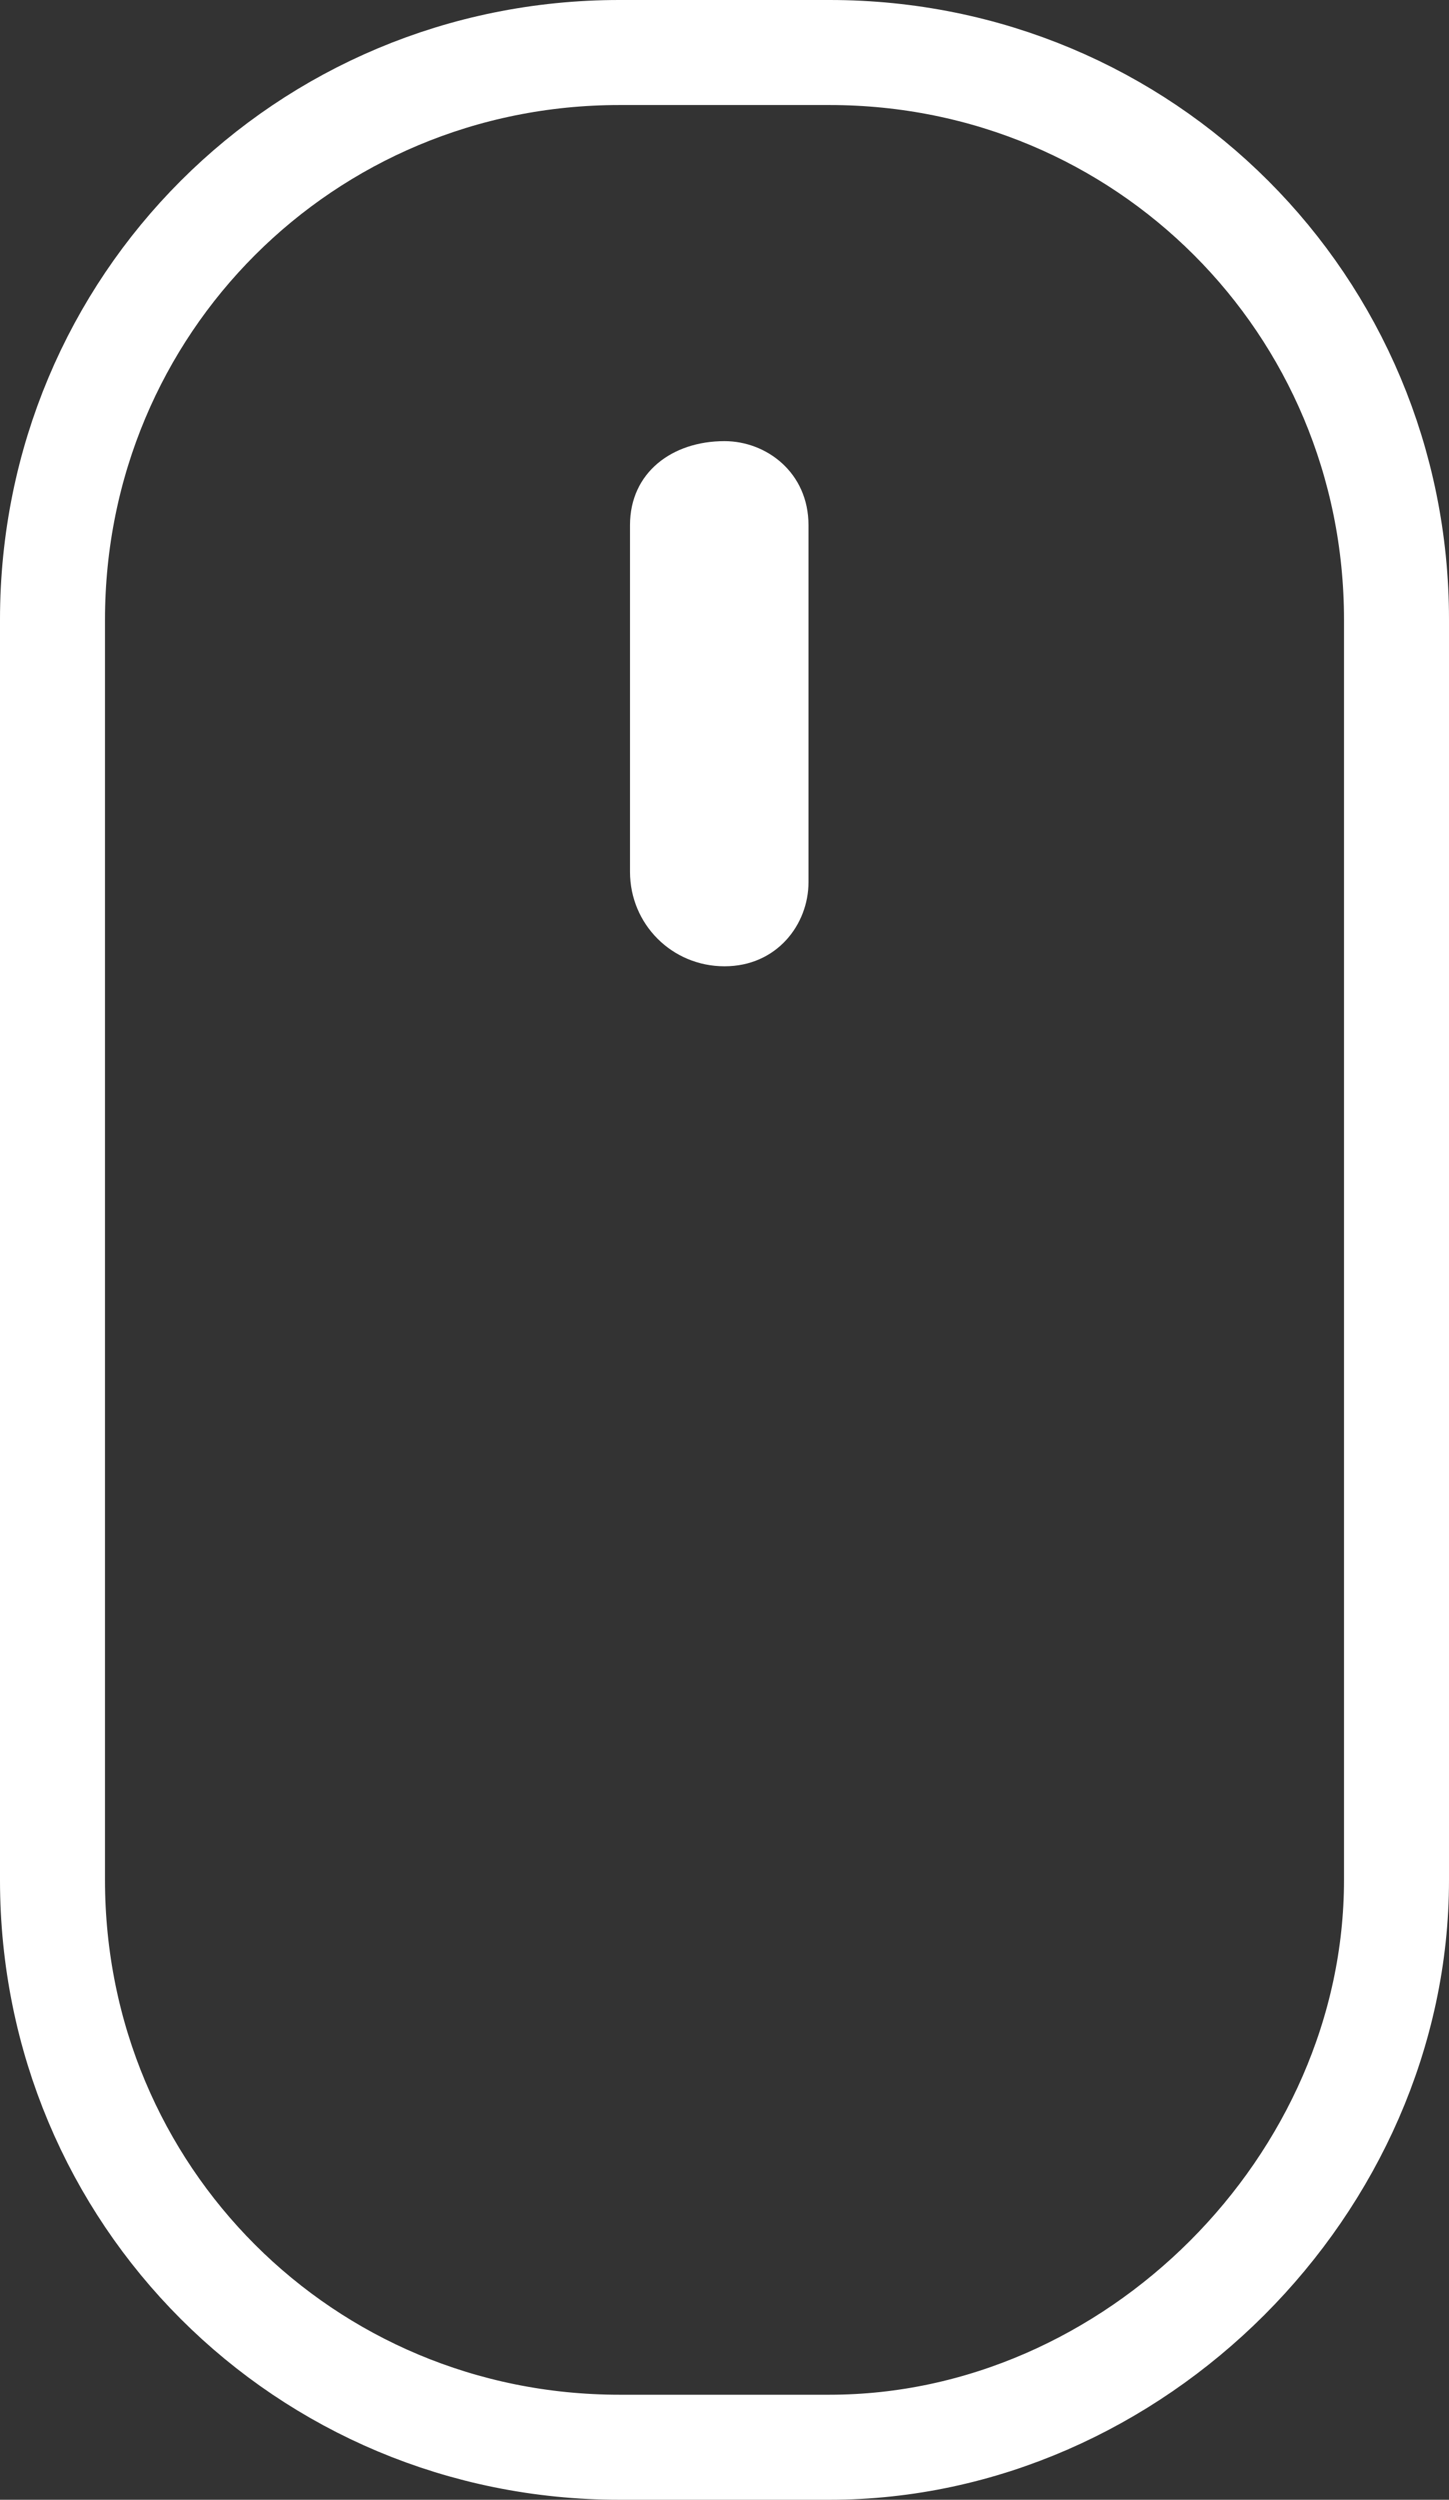 <?xml version="1.0" encoding="utf-8"?>
<!-- Generator: Adobe Illustrator 19.2.0, SVG Export Plug-In . SVG Version: 6.00 Build 0)  -->
<svg version="1.1" id="Layer_1" xmlns="http://www.w3.org/2000/svg" xmlns:xlink="http://www.w3.org/1999/xlink" x="0px" y="0px"
	 viewBox="0 0 13.8 23.8" style="enable-background:new 0 0 13.8 23.8;" xml:space="preserve">
<rect x="0" y="0" width="13.8" height="23.8" fill="#333333" stroke="none"/>
<style type="text/css">
	.st0{fill:none;stroke:#FFFFFF;stroke-miterlimit:10;}
	.st1{fill:#FFFFFF;}
</style>
<g>
	<path class="st0" d="M7.9,23.3h-2c-3,0-5.4-2.4-5.4-5.4v-12c0-3,2.4-5.4,5.4-5.4h2c3,0,5.4,2.4,5.4,5.4v12
		C13.3,20.8,10.8,23.3,7.9,23.3z"/>
	<g>
		<path class="st1" d="M6.9,9.2L6.9,9.2c0.5,0,0.8-0.4,0.8-0.8V5c0-0.5-0.4-0.8-0.8-0.8h0C6.4,4.2,6,4.5,6,5v3.3
			C6,8.8,6.4,9.2,6.9,9.2z"/>
	</g>
</g>
</svg>
